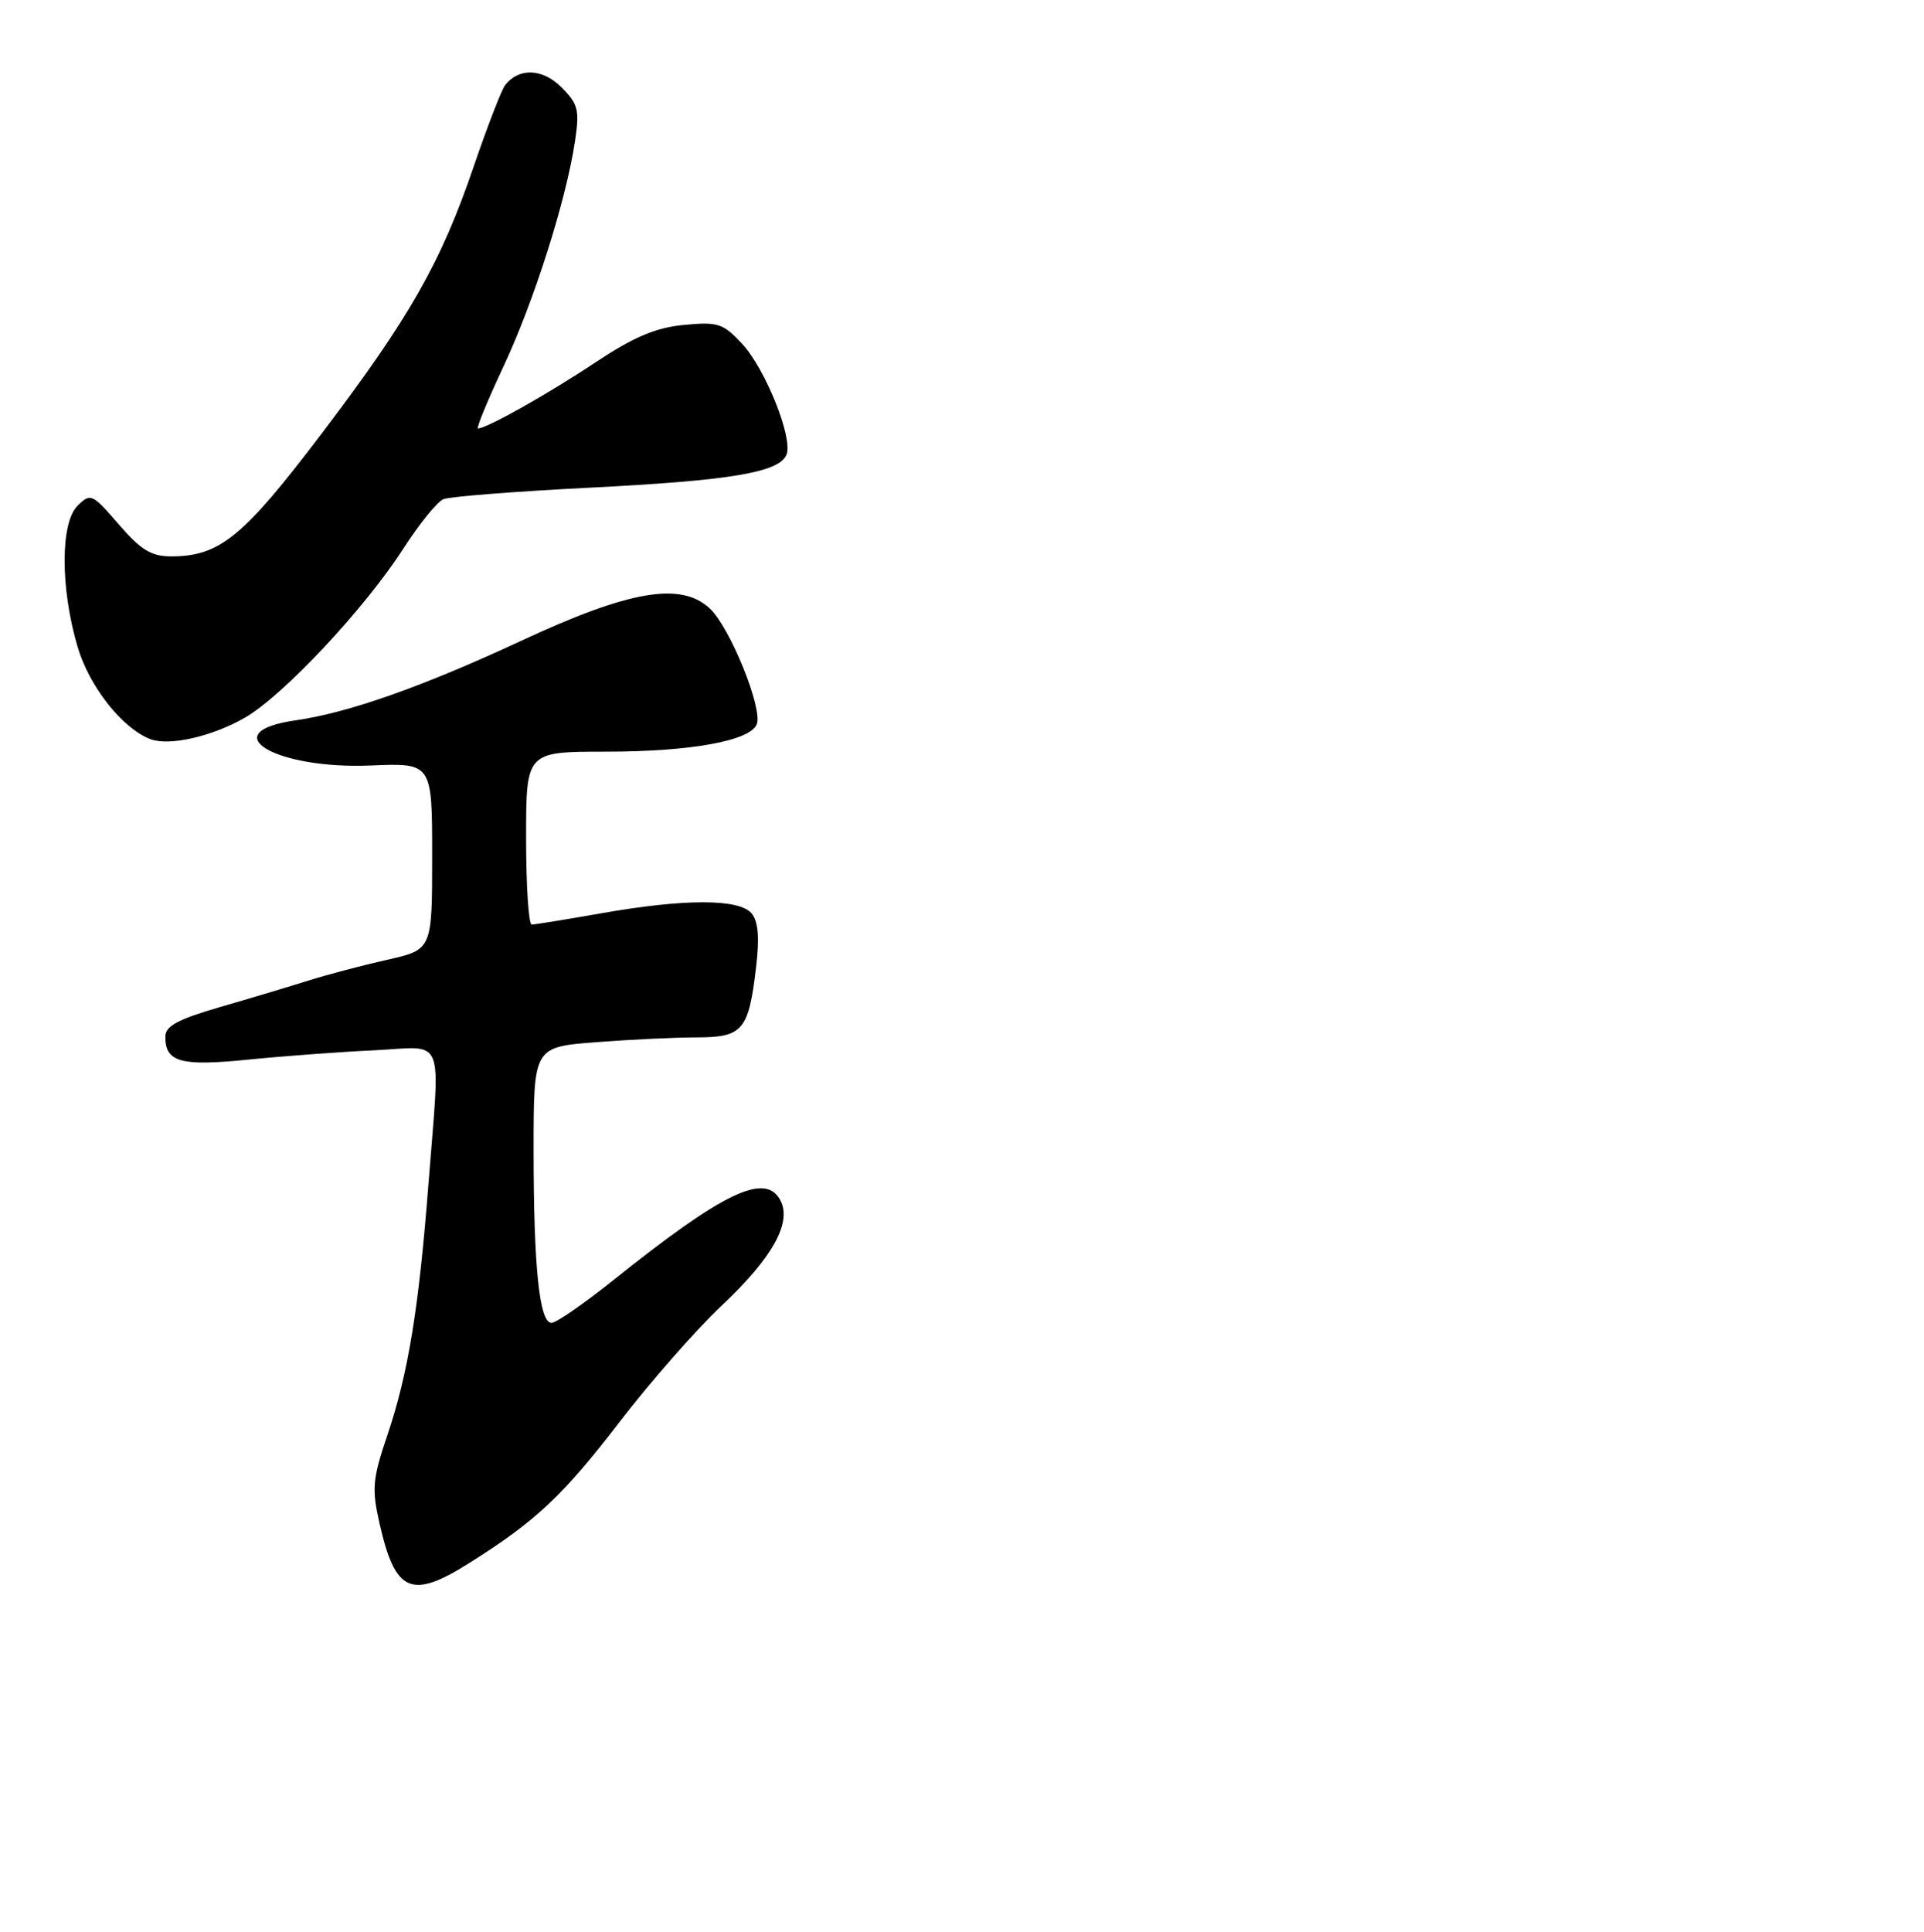 <?xml version="1.0" encoding="UTF-8" standalone="no"?>
<!DOCTYPE svg PUBLIC "-//W3C//DTD SVG 1.1//EN" "http://www.w3.org/Graphics/SVG/1.1/DTD/svg11.dtd" >
<svg xmlns="http://www.w3.org/2000/svg" xmlns:xlink="http://www.w3.org/1999/xlink" version="1.1" viewBox="0 0 256 257">
 <g >
 <path fill="currentColor"
d=" M 62.55 207.87 C 71.36 202.31 74.90 198.98 82.45 189.15 C 86.52 183.84 92.62 176.91 95.98 173.74 C 102.79 167.33 105.41 162.63 103.82 159.66 C 101.81 155.91 96.24 158.59 81.50 170.39 C 77.65 173.47 74.00 175.99 73.39 175.99 C 71.77 176.00 71.00 168.60 71.00 153.01 C 71.00 139.30 71.00 139.30 79.25 138.65 C 83.79 138.30 89.85 138.01 92.71 138.01 C 98.85 138.00 99.62 137.08 100.61 128.62 C 101.07 124.75 100.89 122.57 100.01 121.52 C 98.38 119.55 91.11 119.54 80.00 121.50 C 75.33 122.32 71.16 123.00 70.75 123.00 C 70.34 123.00 70.00 117.83 70.00 111.50 C 70.00 100.00 70.00 100.00 80.56 100.00 C 91.91 100.00 99.85 98.56 100.70 96.34 C 101.50 94.24 97.14 83.48 94.46 80.96 C 90.63 77.37 83.78 78.53 69.45 85.20 C 56.24 91.35 46.40 94.82 39.33 95.83 C 28.33 97.41 36.63 102.38 49.35 101.84 C 57.50 101.50 57.50 101.50 57.50 113.92 C 57.50 126.34 57.50 126.34 51.50 127.69 C 48.20 128.43 43.48 129.68 41.00 130.46 C 38.52 131.24 33.24 132.83 29.25 133.98 C 23.65 135.61 22.00 136.50 22.00 137.92 C 22.00 141.31 24.03 141.87 33.00 140.97 C 37.67 140.50 45.21 139.94 49.75 139.73 C 59.40 139.26 58.58 137.23 57.00 157.60 C 55.72 174.12 54.31 182.73 51.54 190.93 C 49.56 196.79 49.45 198.06 50.51 202.72 C 52.60 211.91 54.73 212.82 62.55 207.87 Z  M 32.63 95.45 C 37.73 92.49 48.49 81.01 53.65 73.01 C 55.77 69.72 58.17 66.75 59.00 66.41 C 59.83 66.06 68.56 65.38 78.42 64.88 C 97.24 63.94 103.74 62.84 104.66 60.46 C 105.51 58.22 101.81 49.02 98.73 45.72 C 96.21 43.02 95.51 42.79 90.98 43.23 C 87.23 43.59 84.32 44.83 79.18 48.24 C 72.92 52.41 64.75 57.00 63.60 57.00 C 63.34 57.00 64.87 53.29 67.00 48.74 C 71.06 40.07 75.34 26.61 76.51 18.77 C 77.13 14.65 76.93 13.83 74.71 11.62 C 72.18 9.08 69.01 8.97 67.19 11.36 C 66.72 11.99 64.87 16.77 63.08 22.00 C 58.68 34.93 54.54 42.21 42.80 57.68 C 32.37 71.43 29.25 73.99 22.85 74.02 C 20.14 74.03 18.79 73.21 15.81 69.77 C 12.27 65.67 12.05 65.57 10.32 67.28 C 8.03 69.54 8.02 78.20 10.31 86.01 C 11.85 91.30 16.26 96.89 20.00 98.33 C 22.51 99.29 28.27 97.98 32.63 95.45 Z "/>
</g>
</svg>